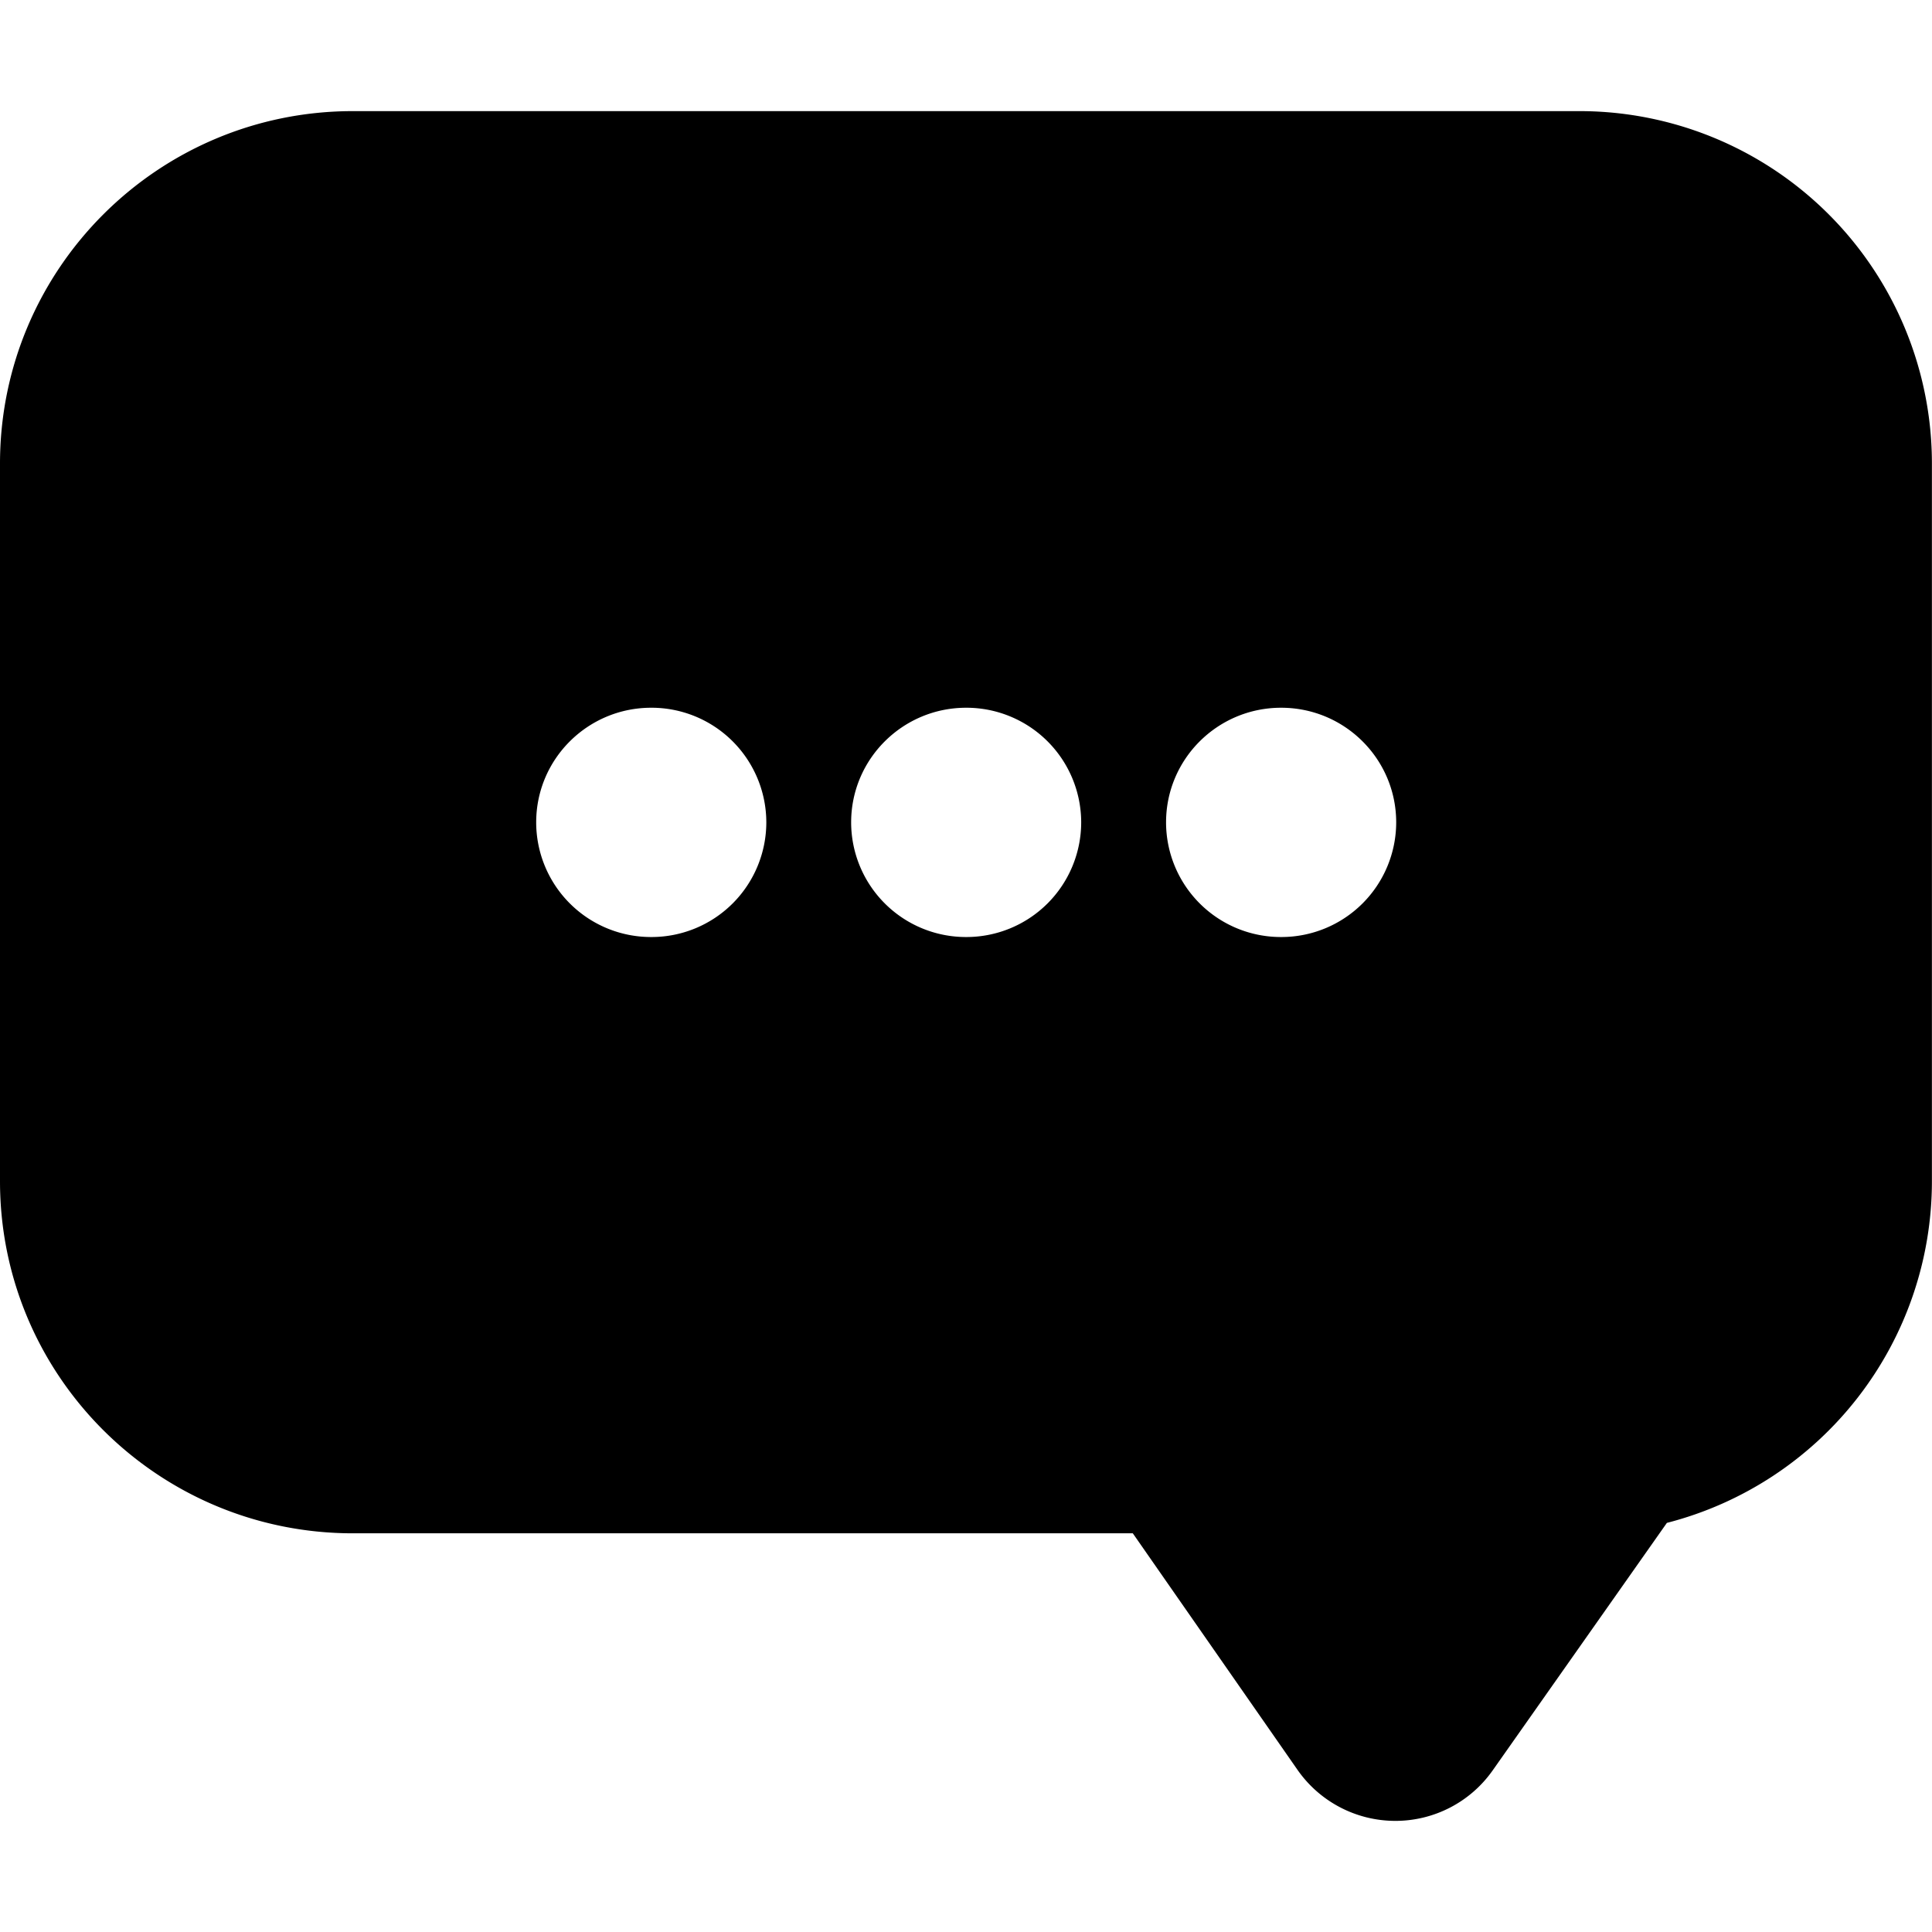 <svg xmlns="http://www.w3.org/2000/svg" width="45.779" height="45.779" viewBox="0 0 45.779 45.779"><path d="M37.426 2.633H8.362C3.746 2.633 0 6.37 0 10.985v17.003c0 4.615 3.747 8.344 8.362 8.344h18.48l3.902 5.604a2.827 2.827 0 0 0 2.31 1.21 2.818 2.818 0 0 0 2.315-1.196l4.128-5.865a8.36 8.36 0 0 0 6.28-8.098V10.985a8.35 8.35 0 0 0-8.352-8.352zM15.43 22.203a2.72 2.72 0 0 1-2.725-2.717c0-1.5 1.22-2.716 2.726-2.716a2.72 2.72 0 0 1 2.727 2.716 2.72 2.72 0 0 1-2.726 2.717zm7.464 0a2.72 2.72 0 0 1-2.726-2.717c0-1.5 1.22-2.716 2.726-2.716a2.72 2.72 0 0 1 2.725 2.716 2.72 2.72 0 0 1-2.726 2.717zm7.463 0a2.72 2.72 0 0 1-2.727-2.717c0-1.5 1.22-2.716 2.727-2.716s2.726 1.217 2.726 2.716a2.72 2.72 0 0 1-2.726 2.717z"/></svg>